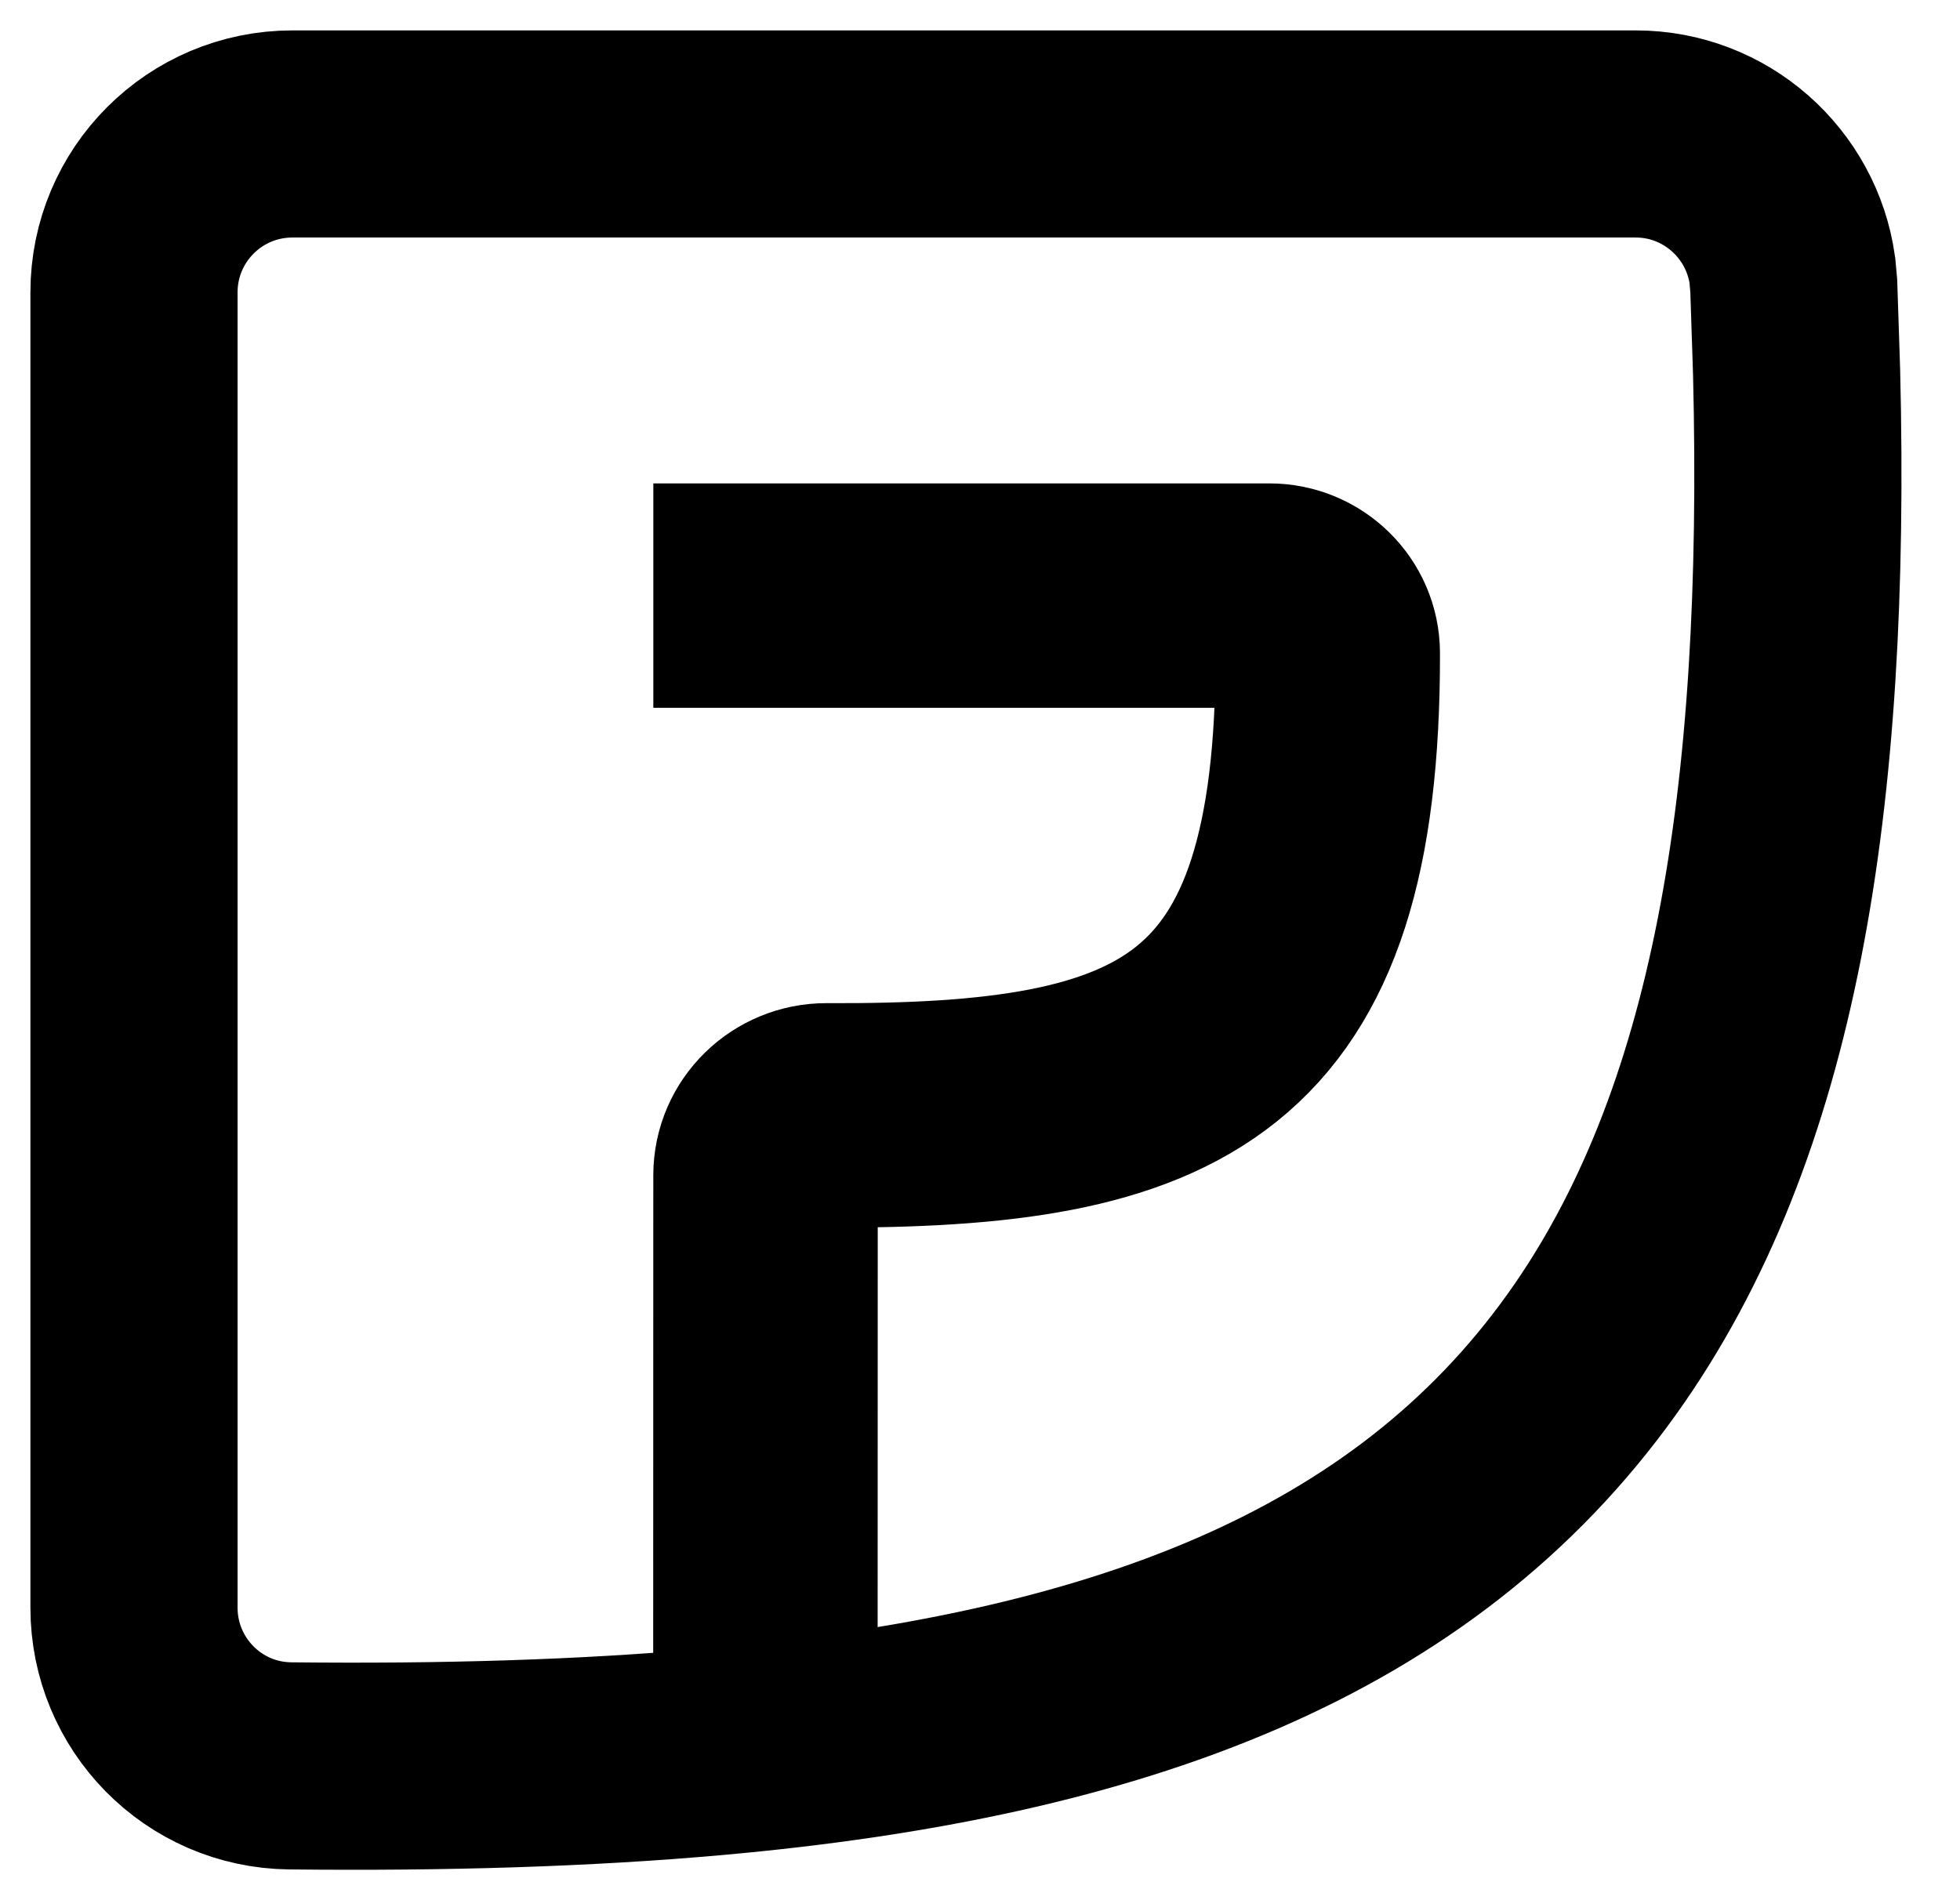 <svg width="33" height="32" viewBox="0 0 33 32" fill="none" xmlns="http://www.w3.org/2000/svg">
<path d="M27.54 2.256C28.884 2.256 29.995 3.255 30.177 4.549L30.201 4.811L30.249 6.275C30.424 13.481 29.556 18.948 26.804 22.802C23.791 27.019 18.844 28.891 12.004 29.503C9.851 29.695 7.482 29.766 4.888 29.738C3.42 29.723 2.256 28.525 2.256 27.075V4.923C2.256 3.45 3.45 2.256 4.923 2.256H27.54Z" stroke="black" stroke-width="3.488"/>
<path d="M12.887 28L12.889 19.792C12.889 19.23 13.354 18.781 13.915 18.783C19.715 18.81 22.367 17.696 22.355 10.999C22.354 10.461 21.91 10.03 21.372 10.03H11" stroke="black" stroke-width="3.779"/>
</svg>
